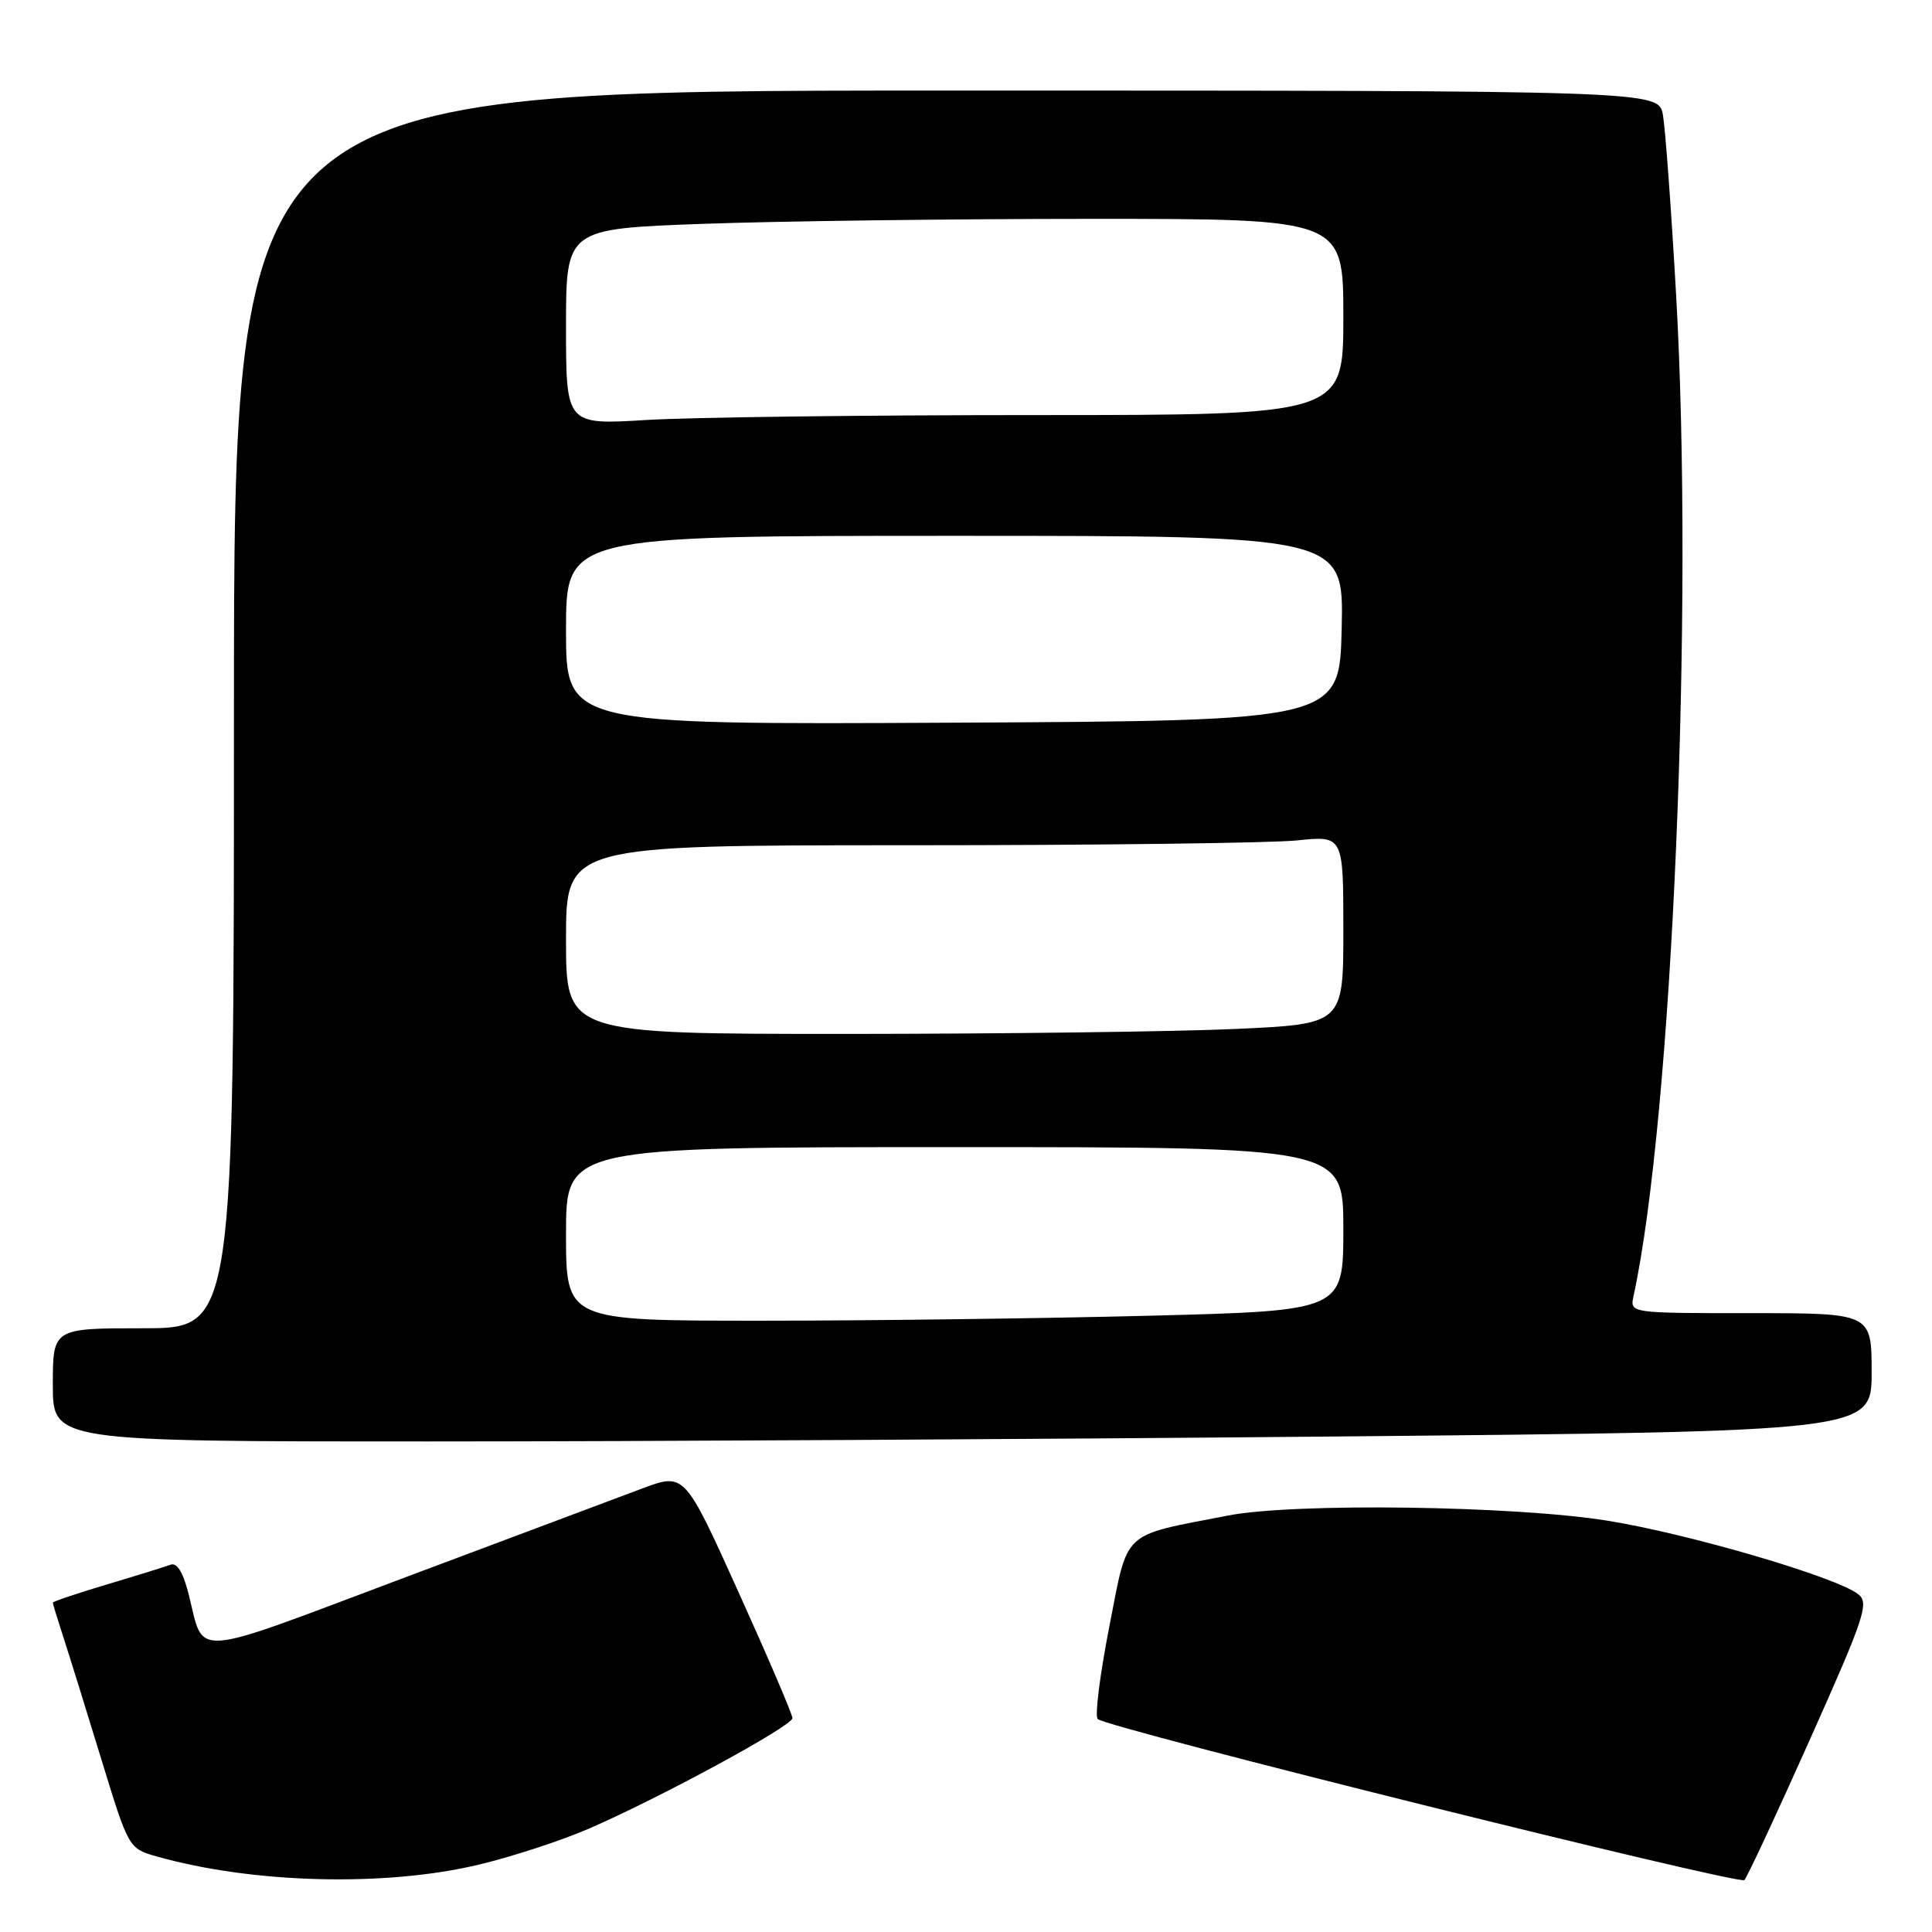 <?xml version="1.0" encoding="UTF-8" standalone="no"?>
<!DOCTYPE svg PUBLIC "-//W3C//DTD SVG 1.1//EN" "http://www.w3.org/Graphics/SVG/1.1/DTD/svg11.dtd" >
<svg xmlns="http://www.w3.org/2000/svg" xmlns:xlink="http://www.w3.org/1999/xlink" version="1.1" viewBox="0 0 256 256">
 <g >
 <path fill="currentColor"
d=" M 239.82 230.50 C 247.10 214.21 247.71 212.38 246.21 211.23 C 243.24 208.94 223.72 203.22 213.00 201.50 C 200.62 199.51 171.46 199.11 162.70 200.82 C 148.43 203.60 149.54 202.56 146.99 215.53 C 145.75 221.87 145.05 227.39 145.45 227.78 C 146.59 228.93 230.43 249.80 231.14 249.12 C 231.49 248.78 235.40 240.40 239.82 230.50 Z  M 63.50 247.06 C 67.90 246.01 74.42 243.87 78.00 242.32 C 87.54 238.18 105.00 228.70 105.00 227.66 C 105.00 227.16 101.78 219.64 97.85 210.95 C 90.71 195.14 90.71 195.14 85.10 197.23 C 82.02 198.38 67.80 203.71 53.50 209.08 C 24.72 219.89 27.14 219.71 24.98 211.17 C 24.24 208.28 23.44 207.00 22.57 207.34 C 21.85 207.61 18.05 208.79 14.13 209.96 C 10.21 211.13 7.00 212.21 7.00 212.36 C 7.00 212.52 7.65 214.64 8.44 217.07 C 9.23 219.51 11.49 226.77 13.46 233.22 C 17.04 244.90 17.06 244.94 20.77 245.99 C 33.50 249.59 51.13 250.04 63.50 247.06 Z  M 177.33 190.34 C 248.00 189.67 248.00 189.67 248.00 181.84 C 248.00 174.00 248.00 174.00 231.98 174.00 C 215.96 174.00 215.96 174.00 216.45 171.75 C 221.61 147.94 224.47 80.62 222.09 39.00 C 221.45 27.72 220.66 17.04 220.35 15.25 C 219.78 12.00 219.78 12.00 125.39 12.00 C 31.00 12.00 31.00 12.00 31.00 94.00 C 31.00 176.00 31.00 176.00 19.00 176.00 C 7.00 176.00 7.00 176.00 7.00 183.50 C 7.00 191.00 7.00 191.00 56.83 191.00 C 84.24 191.00 138.47 190.70 177.33 190.34 Z  M 75.00 163.50 C 75.00 152.00 75.00 152.00 126.50 152.00 C 178.00 152.00 178.00 152.00 178.00 162.84 C 178.00 173.68 178.00 173.68 152.34 174.34 C 138.22 174.70 115.05 175.00 100.84 175.00 C 75.00 175.00 75.00 175.00 75.00 163.50 Z  M 75.00 124.50 C 75.00 112.00 75.00 112.00 120.35 112.00 C 145.30 112.00 168.47 111.71 171.85 111.36 C 178.00 110.72 178.00 110.72 178.00 123.20 C 178.00 135.69 178.00 135.69 163.75 136.34 C 155.91 136.70 132.74 136.99 112.25 137.00 C 75.00 137.00 75.00 137.00 75.00 124.50 Z  M 75.00 83.51 C 75.00 71.00 75.00 71.00 126.53 71.00 C 178.06 71.00 178.06 71.00 177.78 83.25 C 177.50 95.50 177.50 95.50 126.25 95.76 C 75.00 96.02 75.00 96.02 75.00 83.51 Z  M 75.00 43.31 C 75.00 30.32 75.00 30.32 93.16 29.66 C 103.15 29.30 126.32 29.00 144.66 29.00 C 178.00 29.00 178.00 29.00 178.00 42.00 C 178.00 55.00 178.00 55.00 137.16 55.00 C 114.69 55.00 91.52 55.29 85.66 55.65 C 75.00 56.30 75.00 56.30 75.00 43.31 Z "/>
</g>
</svg>